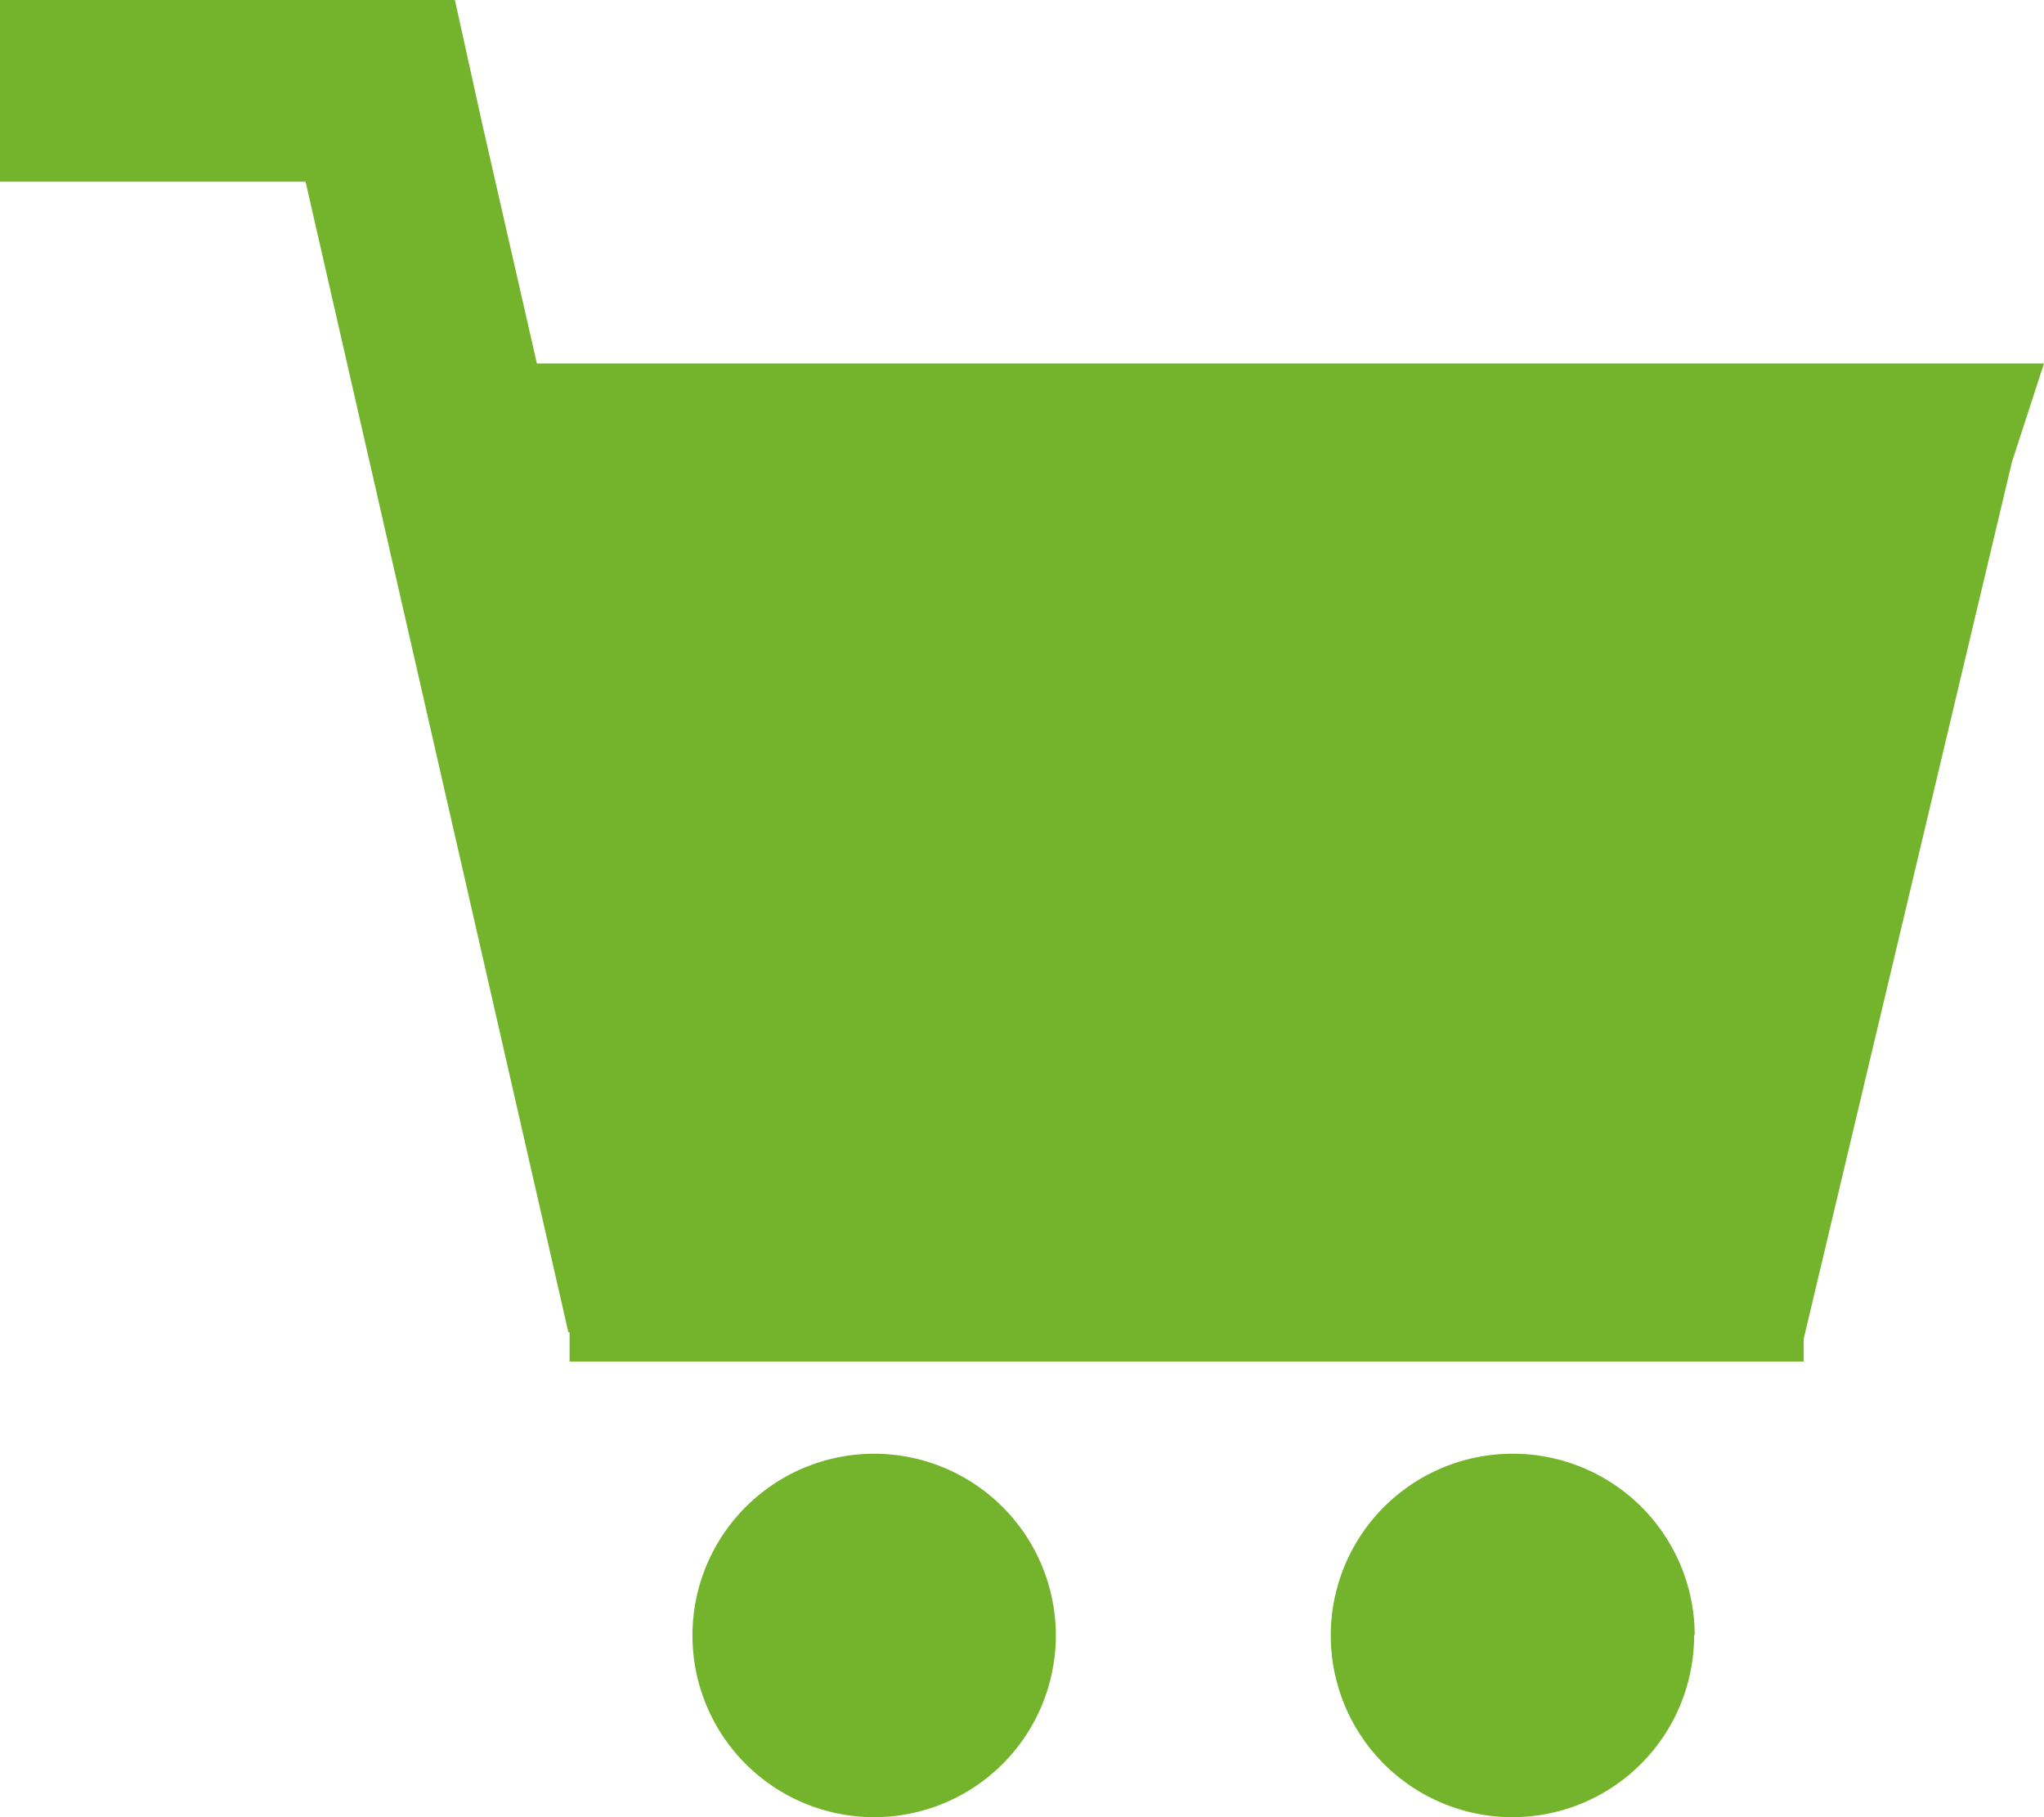 <svg xmlns="http://www.w3.org/2000/svg" width="18" height="16" viewBox="0 0 18 16">
  <g id="shopping-cart" transform="translate(-1 -2)">
    <path id="Path_1" data-name="Path 1" d="M5.006,2H1V3.6H3.691L6.005,13.73h.011v.258H16.884v-.2l1.834-7.721L19,5.2H5.728L5.251,3.11ZM16.873,6.8H6.093L7.371,12.39h8.174Z" fill="#74b42c"/>
    <path id="Path_2" data-name="Path 2" d="M9.6,21.21A1.6,1.6,0,1,0,8,19.6,1.6,1.6,0,0,0,9.6,21.21Zm7.221-1.6a1.6,1.6,0,1,1-1.6-1.6A1.6,1.6,0,0,1,16.826,19.6Z" transform="translate(-0.902 -3.21)" fill="#74b42c"/>
  </g>
</svg>

